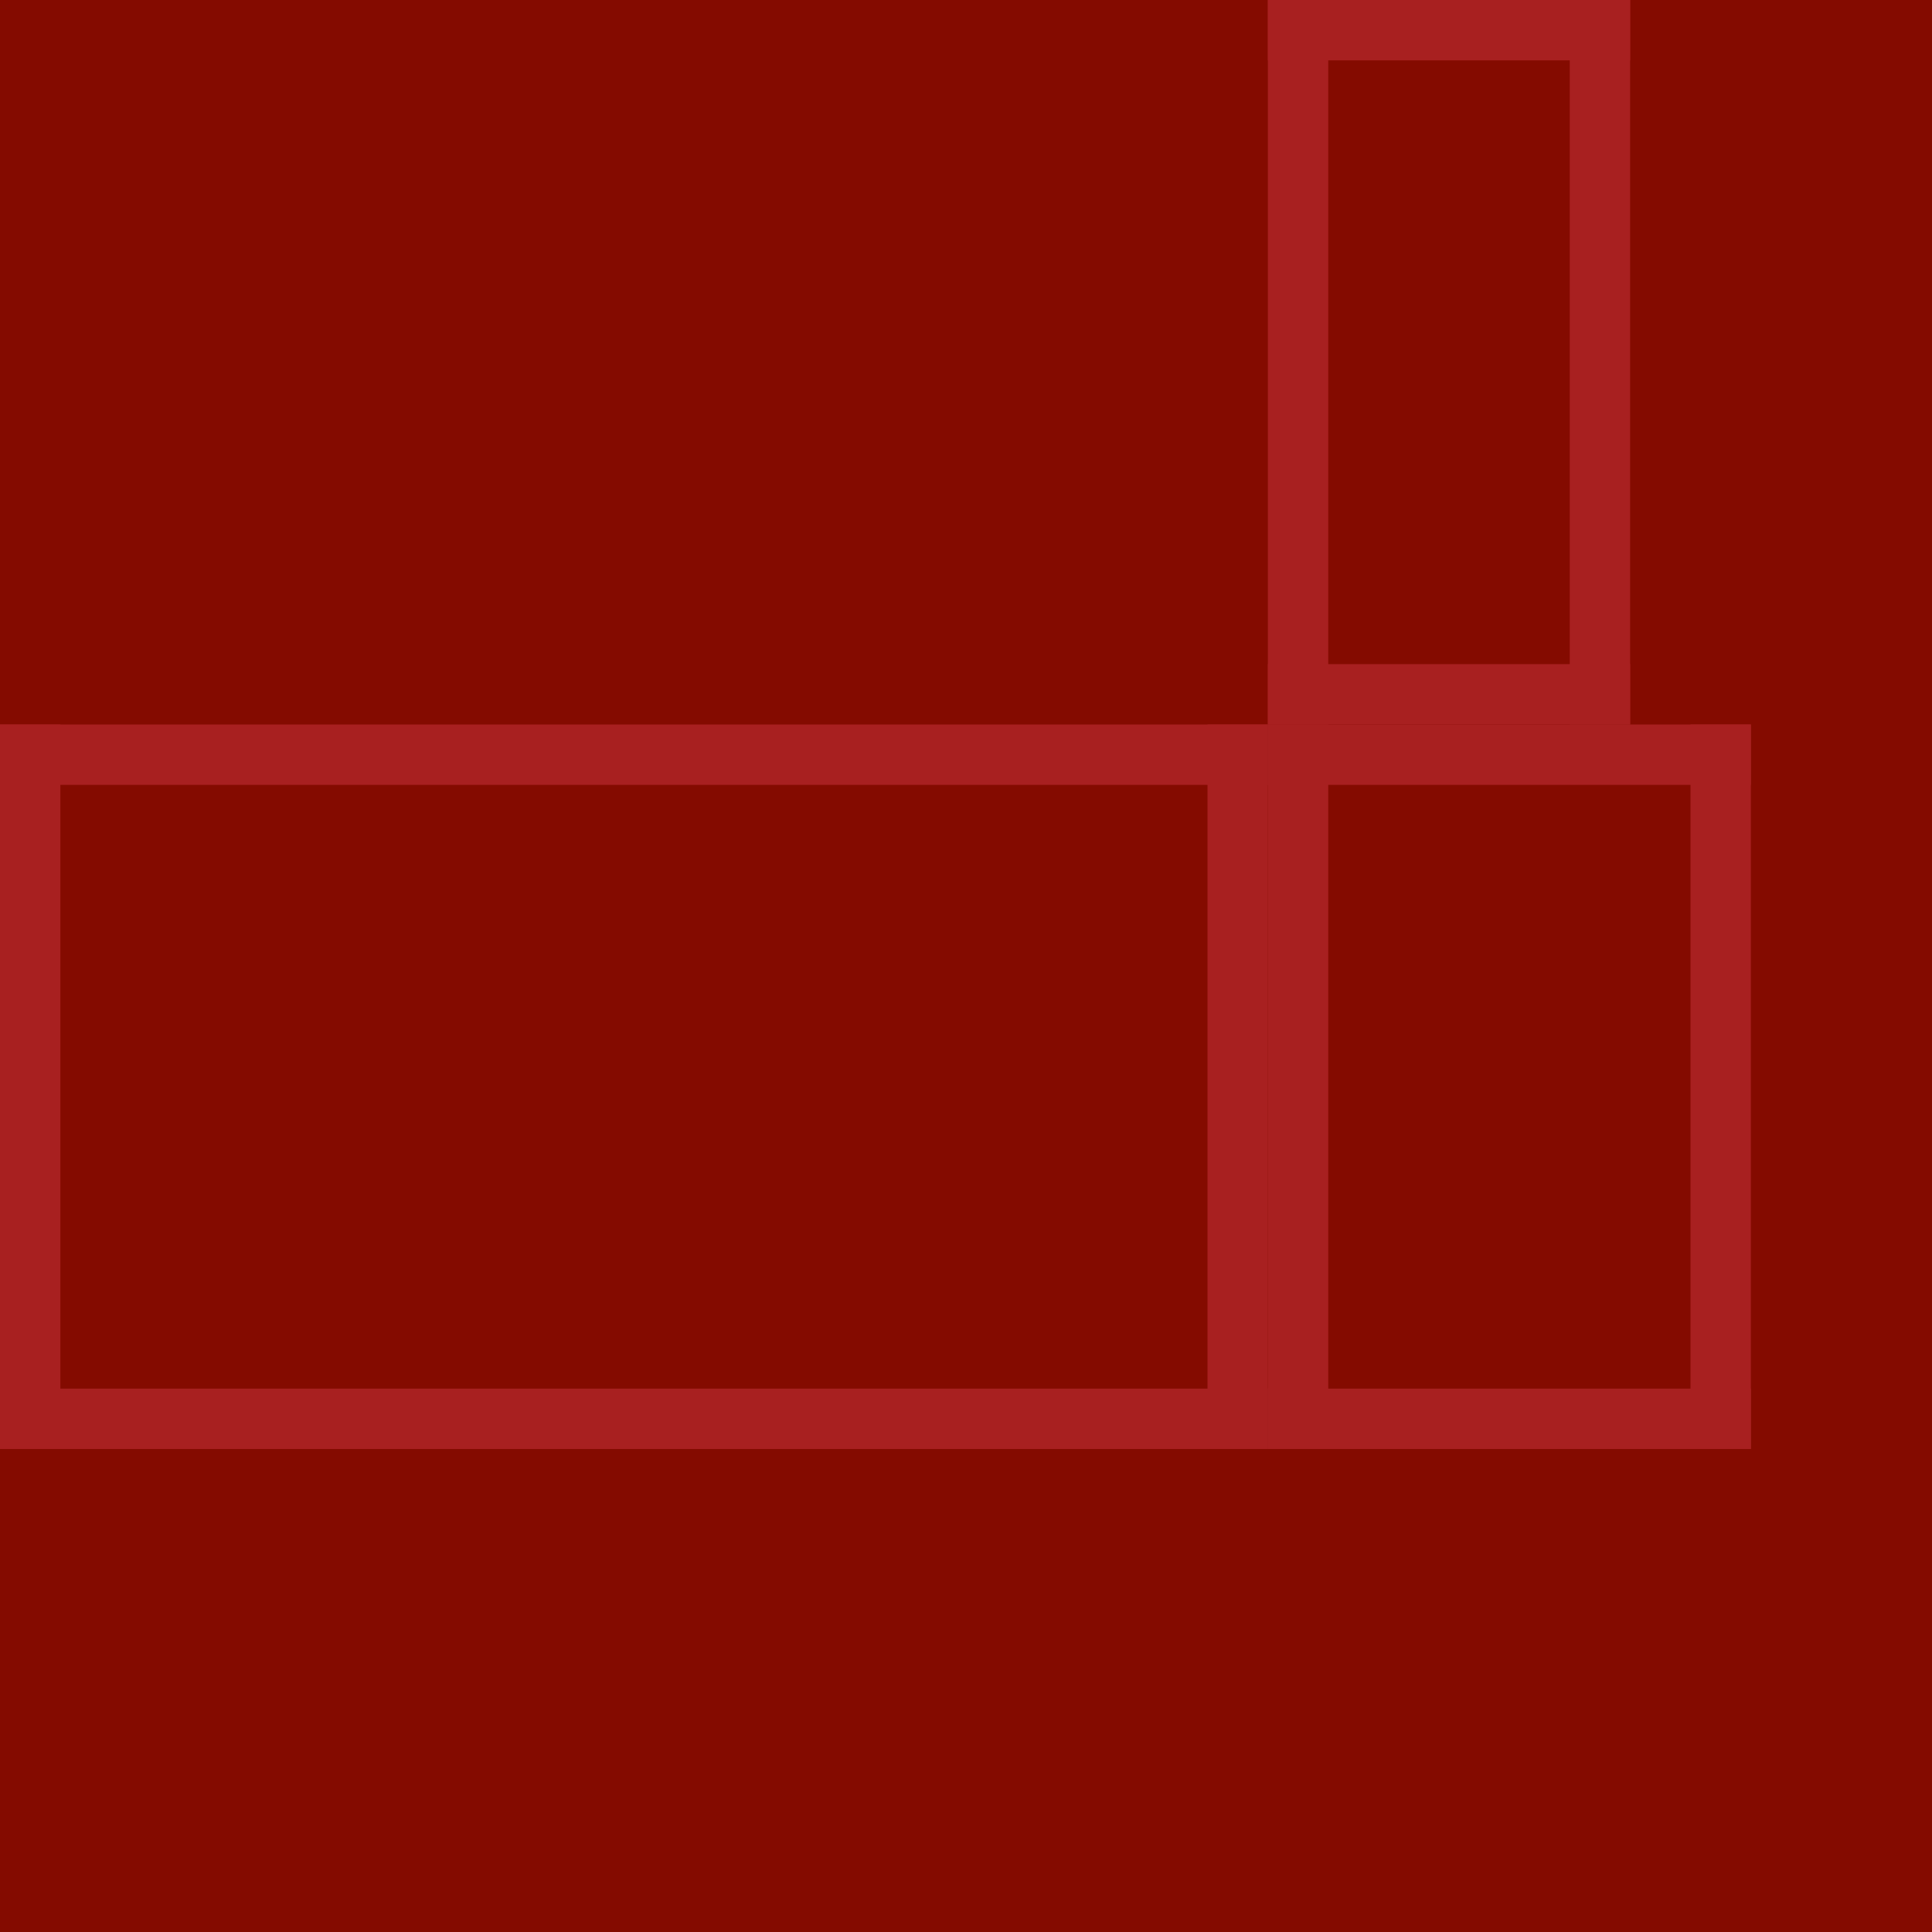 <?xml version="1.0" encoding="UTF-8" standalone="no"?>
<!-- Created with Inkscape (http://www.inkscape.org/) -->

<svg
   width="32"
   height="32"
   viewBox="0 0 32 32"
   version="1.1"
   id="svg1"
   inkscape:version="1.3.2 (091e20ef0f, 2023-11-25)"
   sodipodi:docname="crystal.svg"
   inkscape:export-filename="crystal.png"
   inkscape:export-xdpi="96"
   inkscape:export-ydpi="96"
   xmlns:inkscape="http://www.inkscape.org/namespaces/inkscape"
   xmlns:sodipodi="http://sodipodi.sourceforge.net/DTD/sodipodi-0.dtd"
   xmlns="http://www.w3.org/2000/svg"
   xmlns:svg="http://www.w3.org/2000/svg">
  <sodipodi:namedview
     id="namedview1"
     pagecolor="#ffffff"
     bordercolor="#000000"
     borderopacity="0.25"
     inkscape:showpageshadow="2"
     inkscape:pageopacity="0.0"
     inkscape:pagecheckerboard="0"
     inkscape:deskcolor="#d1d1d1"
     inkscape:document-units="px"
     showgrid="true"
     inkscape:zoom="26.140854"
     inkscape:cx="17.099671"
     inkscape:cy="19.337547"
     inkscape:window-width="2560"
     inkscape:window-height="1371"
     inkscape:window-x="0"
     inkscape:window-y="0"
     inkscape:window-maximized="1"
     inkscape:current-layer="layer2">
    <inkscape:grid
       id="grid1"
       units="px"
       originx="0"
       originy="0"
       spacingx="1"
       spacingy="1"
       empcolor="#0099e5"
       empopacity="0.302"
       color="#0099e5"
       opacity="0.149"
       empspacing="5"
       dotted="false"
       gridanglex="30"
       gridanglez="30"
       visible="true" />
  </sodipodi:namedview>
  <defs
     id="defs1">
    <clipPath
       clipPathUnits="userSpaceOnUse"
       id="clipPath97">
      <rect
         style="fill:#808080;fill-opacity:0.995;stroke:#53676c;stroke-width:0.865"
         id="rect98"
         width="24.031"
         height="28"
         x="51"
         y="-1" />
    </clipPath>
    <clipPath
       clipPathUnits="userSpaceOnUse"
       id="clipPath97-7">
      <rect
         style="fill:#808080;fill-opacity:0.995;stroke:#53676c;stroke-width:0.865"
         id="rect98-3"
         width="24.031"
         height="28"
         x="51"
         y="-1" />
    </clipPath>
    <clipPath
       clipPathUnits="userSpaceOnUse"
       id="clipPath57">
      <g
         id="use57"
         style="display:inline;mix-blend-mode:normal"
         inkscape:label="Clip Group">
        <rect
           style="display:none;fill:#808080;stroke-width:0.816;-inkscape-stroke:none"
           id="rect2"
           width="2"
           height="32"
           x="0"
           y="0"
           inkscape:label="west" />
        <rect
           style="display:none;opacity:1;mix-blend-mode:normal;fill:#808080;stroke-width:0.816;-inkscape-stroke:none"
           id="rect3"
           width="32"
           height="2"
           x="0"
           y="30"
           inkscape:label="south" />
        <rect
           style="display:none;fill:#808080;stroke-width:0.816;-inkscape-stroke:none"
           id="rect7"
           width="2"
           height="32"
           x="30"
           y="0"
           inkscape:label="east" />
        <rect
           style="display:none;opacity:1;mix-blend-mode:normal;fill:#808080;stroke-width:0.816;-inkscape-stroke:none"
           id="rect8"
           width="32"
           height="2"
           x="0"
           y="0"
           inkscape:label="north" />
        <rect
           style="display:inline;fill:#808080;stroke-width:3.266;-inkscape-stroke:none"
           id="rect9"
           width="32"
           height="32"
           x="0"
           y="0"
           inkscape:label="full" />
      </g>
    </clipPath>
  </defs>
  <g
     inkscape:groupmode="layer"
     id="layer1"
     inkscape:label="template"
     sodipodi:insensitive="true">
    <g
       id="g12">
      <rect
         style="fill:#ff0000;fill-opacity:1;stroke-width:1.399;-inkscape-stroke:none"
         id="rect1"
         width="21"
         height="12"
         x="0"
         y="0" />
      <rect
         style="fill:#666666;stroke-width:1.225;-inkscape-stroke:none"
         id="rect16"
         width="1"
         height="12"
         x="0"
         y="0" />
      <rect
         style="fill:#666666;stroke-width:0.81;-inkscape-stroke:none"
         id="rect17"
         width="21"
         height="1"
         x="0"
         y="11" />
      <rect
         style="fill:#666666;stroke-width:0.81;-inkscape-stroke:none"
         id="rect18"
         width="21"
         height="1"
         x="0"
         y="0" />
      <rect
         style="fill:#666666;stroke-width:1.265;-inkscape-stroke:none"
         id="rect19"
         width="1"
         height="12"
         x="20"
         y="0" />
    </g>
    <g
       id="g11"
       transform="rotate(90,26.5,26.5)">
      <rect
         style="fill:#808000;fill-opacity:1;stroke:none;stroke-width:1.376;-inkscape-stroke:none"
         id="rect11"
         width="12"
         height="6"
         x="0"
         y="26" />
      <g
         id="g10"
         transform="translate(0,9)">
        <rect
           style="fill:#666666;stroke-width:0.612;-inkscape-stroke:none"
           id="rect4"
           width="12"
           height="1"
           x="0"
           y="17" />
        <rect
           style="fill:#666666;stroke-width:0.866;-inkscape-stroke:none"
           id="rect5"
           width="1"
           height="6"
           x="0"
           y="17" />
        <rect
           style="fill:#666666;stroke-width:0.612;-inkscape-stroke:none"
           id="rect6"
           width="12"
           height="1"
           x="0"
           y="22" />
        <rect
           style="fill:#666666;stroke-width:0.866;-inkscape-stroke:none"
           id="rect10"
           width="1"
           height="6"
           x="11"
           y="17" />
      </g>
    </g>
    <g
       id="g20"
       transform="translate(0,12)">
      <rect
         style="fill:#008000;fill-opacity:1;stroke-width:1.399;-inkscape-stroke:none"
         id="rect12"
         width="21"
         height="12"
         x="0"
         y="0" />
      <rect
         style="fill:#666666;stroke-width:1.225;-inkscape-stroke:none"
         id="rect13"
         width="1"
         height="12"
         x="0"
         y="0" />
      <rect
         style="fill:#666666;stroke-width:0.81;-inkscape-stroke:none"
         id="rect14"
         width="21"
         height="1"
         x="0"
         y="11" />
      <rect
         style="fill:#666666;stroke-width:0.81;-inkscape-stroke:none"
         id="rect15"
         width="21"
         height="1"
         x="0"
         y="0" />
      <rect
         style="fill:#666666;stroke-width:1.265;-inkscape-stroke:none"
         id="rect20"
         width="1"
         height="12"
         x="20"
         y="0" />
    </g>
    <g
       id="g26"
       transform="rotate(90,26.5,26.5)">
      <rect
         style="fill:#008080;fill-opacity:1;stroke:none;stroke-width:1.589;-inkscape-stroke:none"
         id="rect21"
         width="12"
         height="8"
         x="12"
         y="24" />
      <rect
         style="fill:#666666;stroke-width:0.612;-inkscape-stroke:none"
         id="rect22"
         width="12"
         height="1"
         x="12"
         y="24" />
      <rect
         style="fill:#666666;stroke-width:1;-inkscape-stroke:none"
         id="rect23"
         width="1"
         height="8"
         x="12"
         y="24" />
      <rect
         style="fill:#666666;stroke-width:0.612;-inkscape-stroke:none"
         id="rect24"
         width="12"
         height="1"
         x="12"
         y="31" />
      <rect
         style="fill:#666666;stroke-width:1;-inkscape-stroke:none"
         id="rect25"
         width="1"
         height="8"
         x="23"
         y="24" />
    </g>
    <rect
       style="fill:#800080;fill-opacity:1;stroke-width:1.143;-inkscape-stroke:none"
       id="rect26"
       width="21"
       height="8"
       x="0"
       y="24" />
    <rect
       style="fill:#666666;stroke-width:1;-inkscape-stroke:none"
       id="rect27"
       width="1"
       height="8"
       x="0"
       y="24" />
    <rect
       style="fill:#666666;stroke-width:0.81;-inkscape-stroke:none"
       id="rect28"
       width="21"
       height="1"
       x="0"
       y="31" />
    <rect
       style="fill:#666666;stroke-width:0.81;-inkscape-stroke:none"
       id="rect29"
       width="21"
       height="1"
       x="0"
       y="24" />
    <rect
       style="fill:#666666;stroke-width:1.033;-inkscape-stroke:none"
       id="rect30"
       width="1"
       height="8"
       x="20"
       y="24" />
  </g>
  <g
     inkscape:groupmode="layer"
     id="layer2"
     inkscape:label="image"
     style="display:inline"
     transform="translate(-1,7)">
    <path
       id="rect2-3"
       style="display:inline;fill:#840b00;stroke-width:15.277"
       d="M 1,-7 H 33 V 25 H 1 Z" />
    <g
       id="g10-7"
       transform="rotate(90,26,19)"
       style="font-variation-settings:normal;opacity:1;vector-effect:none;fill:#a82020;fill-opacity:1;stroke-width:1.432;stroke-linecap:butt;stroke-linejoin:miter;stroke-miterlimit:4;stroke-dasharray:none;stroke-dashoffset:0;stroke-opacity:1;-inkscape-stroke:none;stop-color:#000000;stop-opacity:1">
      <rect
         style="font-variation-settings:normal;vector-effect:none;fill:#a82020;fill-opacity:1;stroke-width:1.432;stroke-linecap:butt;stroke-linejoin:miter;stroke-miterlimit:4;stroke-dasharray:none;stroke-dashoffset:0;stroke-opacity:1;-inkscape-stroke:none;stop-color:#000000;stop-opacity:1"
         id="rect4-0"
         width="12"
         height="1"
         x="0"
         y="17" />
      <rect
         style="font-variation-settings:normal;vector-effect:none;fill:#a82020;fill-opacity:1;stroke-width:1.432;stroke-linecap:butt;stroke-linejoin:miter;stroke-miterlimit:4;stroke-dasharray:none;stroke-dashoffset:0;stroke-opacity:1;-inkscape-stroke:none;stop-color:#000000;stop-opacity:1"
         id="rect5-9"
         width="1"
         height="6"
         x="0"
         y="17" />
      <rect
         style="font-variation-settings:normal;vector-effect:none;fill:#a82020;fill-opacity:1;stroke-width:1.432;stroke-linecap:butt;stroke-linejoin:miter;stroke-miterlimit:4;stroke-dasharray:none;stroke-dashoffset:0;stroke-opacity:1;-inkscape-stroke:none;stop-color:#000000;stop-opacity:1"
         id="rect6-3"
         width="12"
         height="1"
         x="0"
         y="22" />
      <rect
         style="font-variation-settings:normal;vector-effect:none;fill:#a82020;fill-opacity:1;stroke-width:1.432;stroke-linecap:butt;stroke-linejoin:miter;stroke-miterlimit:4;stroke-dasharray:none;stroke-dashoffset:0;stroke-opacity:1;-inkscape-stroke:none;stop-color:#000000;stop-opacity:1"
         id="rect10-6"
         width="1"
         height="6"
         x="11"
         y="17" />
    </g>
    <rect
       style="font-variation-settings:normal;opacity:1;vector-effect:none;fill:#a82020;fill-opacity:1;stroke-width:1.432;stroke-linecap:butt;stroke-linejoin:miter;stroke-miterlimit:4;stroke-dasharray:none;stroke-dashoffset:0;stroke-opacity:1;-inkscape-stroke:none;stop-color:#000000;stop-opacity:1"
       id="rect13-2"
       width="1"
       height="12"
       x="1"
       y="5" />
    <rect
       style="font-variation-settings:normal;opacity:1;vector-effect:none;fill:#a82020;fill-opacity:1;stroke-width:1.432;stroke-linecap:butt;stroke-linejoin:miter;stroke-miterlimit:4;stroke-dasharray:none;stroke-dashoffset:0;stroke-opacity:1;-inkscape-stroke:none;stop-color:#000000;stop-opacity:1"
       id="rect14-6"
       width="21"
       height="1"
       x="1"
       y="16" />
    <rect
       style="font-variation-settings:normal;opacity:1;vector-effect:none;fill:#a82020;fill-opacity:1;stroke-width:1.432;stroke-linecap:butt;stroke-linejoin:miter;stroke-miterlimit:4;stroke-dasharray:none;stroke-dashoffset:0;stroke-opacity:1;-inkscape-stroke:none;stop-color:#000000;stop-opacity:1"
       id="rect15-1"
       width="21"
       height="1"
       x="1"
       y="5" />
    <rect
       style="font-variation-settings:normal;opacity:1;vector-effect:none;fill:#a82020;fill-opacity:1;stroke-width:1.432;stroke-linecap:butt;stroke-linejoin:miter;stroke-miterlimit:4;stroke-dasharray:none;stroke-dashoffset:0;stroke-opacity:1;-inkscape-stroke:none;stop-color:#000000;stop-opacity:1"
       id="rect20-8"
       width="1"
       height="12"
       x="21"
       y="5" />
    <rect
       style="font-variation-settings:normal;opacity:1;vector-effect:none;fill:#a82020;fill-opacity:1;stroke-width:1.432;stroke-linecap:butt;stroke-linejoin:miter;stroke-miterlimit:4;stroke-dasharray:none;stroke-dashoffset:0;stroke-opacity:1;-inkscape-stroke:none;stop-color:#000000;stop-opacity:1"
       id="rect22-2"
       width="12"
       height="1"
       x="5"
       y="-30"
       transform="rotate(90)" />
    <rect
       style="font-variation-settings:normal;opacity:1;vector-effect:none;fill:#a82020;fill-opacity:1;stroke-width:1.432;stroke-linecap:butt;stroke-linejoin:miter;stroke-miterlimit:4;stroke-dasharray:none;stroke-dashoffset:0;stroke-opacity:1;-inkscape-stroke:none;stop-color:#000000;stop-opacity:1"
       id="rect23-0"
       width="1"
       height="8"
       x="5"
       y="-30"
       transform="rotate(90)" />
    <rect
       style="font-variation-settings:normal;opacity:1;vector-effect:none;fill:#a82020;fill-opacity:1;stroke-width:1.432;stroke-linecap:butt;stroke-linejoin:miter;stroke-miterlimit:4;stroke-dasharray:none;stroke-dashoffset:0;stroke-opacity:1;-inkscape-stroke:none;stop-color:#000000;stop-opacity:1"
       id="rect24-2"
       width="12"
       height="1"
       x="5"
       y="-23"
       transform="rotate(90)" />
    <rect
       style="font-variation-settings:normal;opacity:1;vector-effect:none;fill:#a82020;fill-opacity:1;stroke-width:1.432;stroke-linecap:butt;stroke-linejoin:miter;stroke-miterlimit:4;stroke-dasharray:none;stroke-dashoffset:0;stroke-opacity:1;-inkscape-stroke:none;stop-color:#000000;stop-opacity:1"
       id="rect25-3"
       width="1"
       height="8"
       x="16"
       y="-30"
       transform="rotate(90)" />
    <rect
       style="display:inline;fill:#a82020;fill-opacity:1;stroke-width:1.432;-inkscape-stroke:none"
       id="rect2-6"
       width="3"
       height="3"
       x="-7"
       y="9.5" />
  </g>
</svg>
